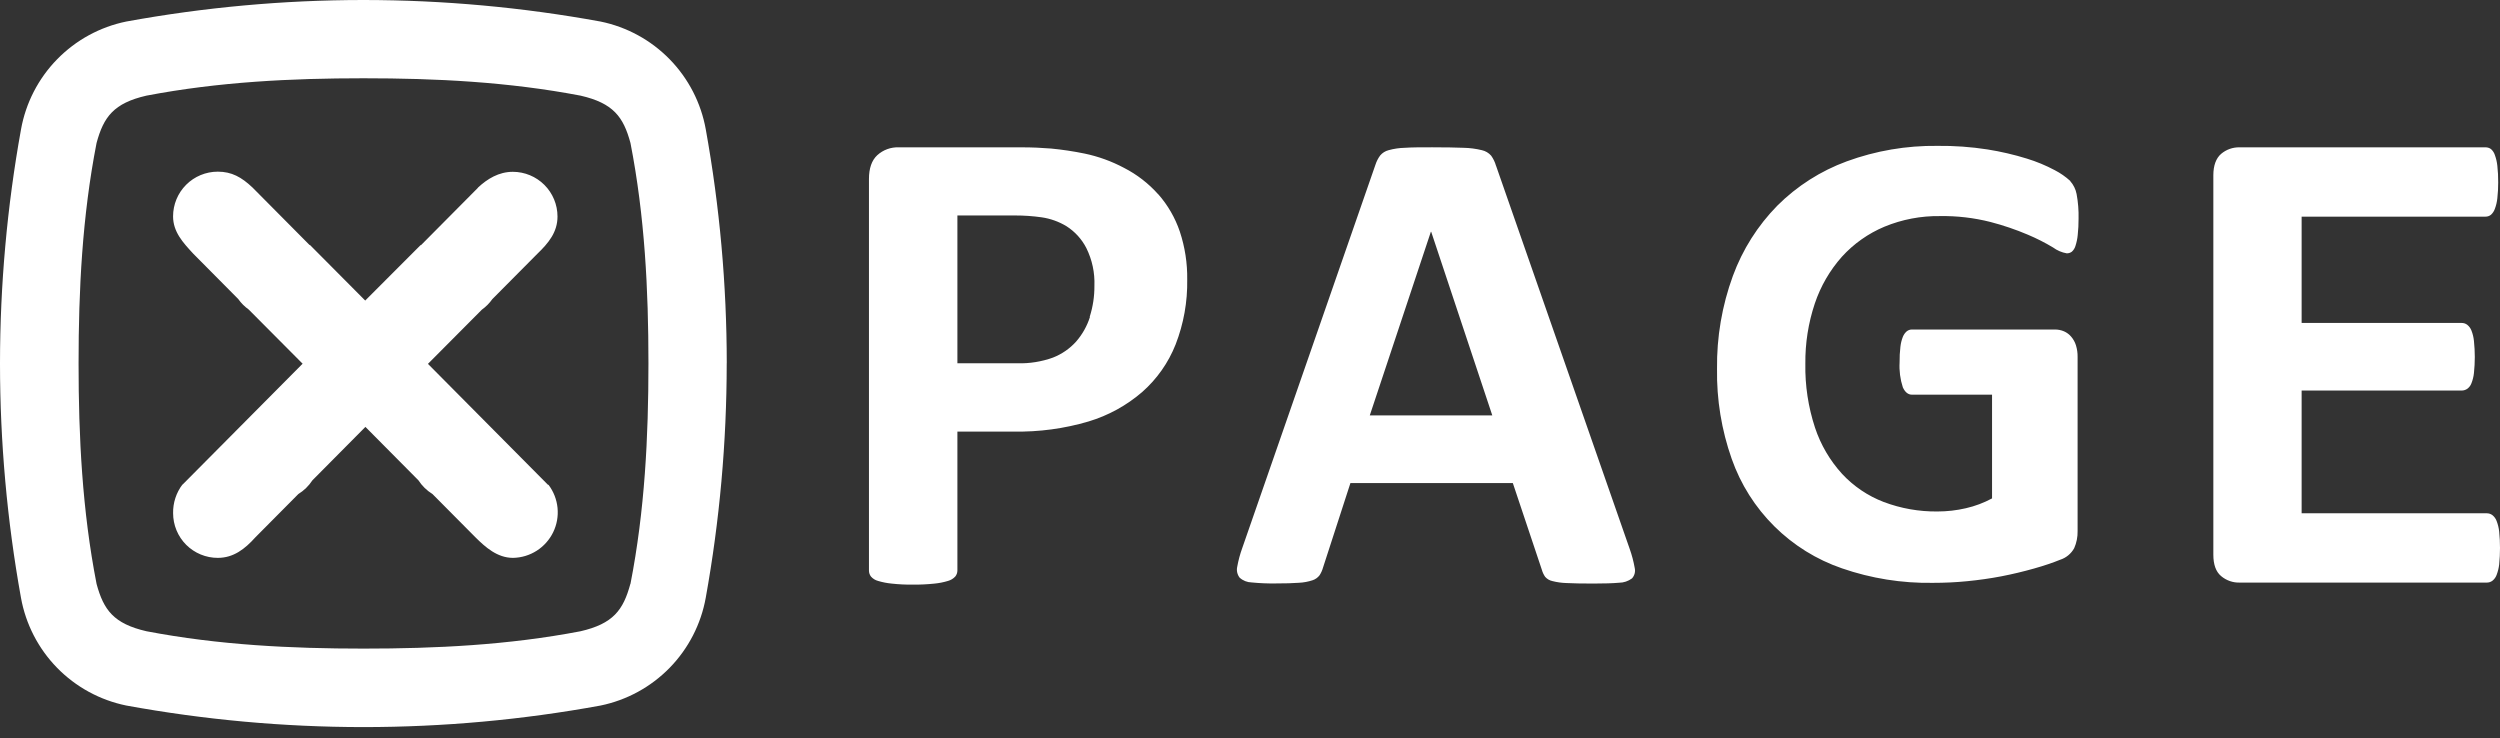 <svg width="149" height="44" viewBox="0 0 149 44" fill="none" xmlns="http://www.w3.org/2000/svg">
<rect x="0" y="0" width="149" height="44" fill="#333333" stroke="none"/>
<path fill-rule="evenodd" clip-rule="evenodd" d="M37.569 34.8C37.147 36.363 36.543 37.175 34.595 37.624C30.281 38.449 25.968 38.657 21.665 38.657C17.362 38.657 13.041 38.447 8.728 37.622C6.781 37.172 6.177 36.361 5.755 34.798C4.9 30.419 4.683 26.04 4.683 21.661C4.683 17.282 4.9 12.902 5.755 8.523C6.177 6.961 6.781 6.149 8.728 5.7C13.041 4.877 17.353 4.665 21.665 4.665C25.978 4.665 30.29 4.877 34.602 5.7C36.55 6.149 37.154 6.961 37.576 8.523C38.431 12.902 38.647 17.282 38.647 21.661C38.647 26.04 38.431 30.419 37.576 34.798L37.569 34.8ZM43.315 21.647C43.312 16.975 42.894 12.312 42.065 7.714C41.783 6.138 41.034 4.683 39.915 3.536C38.797 2.39 37.361 1.605 35.792 1.284C31.139 0.434 26.419 0.004 21.688 0H21.628C16.898 0.004 12.178 0.434 7.525 1.284C5.956 1.605 4.52 2.39 3.402 3.536C2.283 4.683 1.534 6.138 1.252 7.714C0.422 12.312 0.004 16.975 0 21.647V21.686C0.003 26.359 0.421 31.022 1.249 35.621C1.532 37.197 2.281 38.652 3.399 39.798C4.518 40.944 5.954 41.728 7.523 42.049C12.176 42.9 16.896 43.33 21.626 43.335H21.686C26.416 43.332 31.136 42.903 35.789 42.051C37.358 41.73 38.794 40.946 39.913 39.8C41.031 38.654 41.78 37.199 42.063 35.623C42.891 31.024 43.309 26.361 43.312 21.688V21.649L43.315 21.647Z" fill="white"/>
<path fill-rule="evenodd" clip-rule="evenodd" d="M32.662 28.896L25.506 21.686L28.716 18.459C28.959 18.285 29.171 18.072 29.343 17.828L32.019 15.133C32.692 14.486 33.227 13.838 33.227 12.905C33.227 12.198 32.946 11.521 32.447 11.021C31.948 10.522 31.271 10.241 30.565 10.24C29.728 10.24 29.046 10.66 28.49 11.178L28.474 11.204L25.086 14.617L25.072 14.603L21.767 17.913L18.467 14.594L18.455 14.608L15.067 11.194L15.051 11.178C14.392 10.554 13.806 10.231 12.976 10.231C12.27 10.232 11.593 10.513 11.094 11.012C10.595 11.512 10.315 12.189 10.315 12.896C10.315 13.817 10.902 14.456 11.522 15.124L14.196 17.819C14.369 18.063 14.582 18.276 14.825 18.45L18.036 21.677L10.877 28.886V28.872C10.503 29.365 10.305 29.969 10.317 30.587C10.317 30.937 10.386 31.284 10.52 31.607C10.653 31.93 10.85 32.223 11.097 32.471C11.345 32.718 11.639 32.914 11.962 33.047C12.285 33.181 12.631 33.25 12.981 33.249C13.919 33.249 14.595 32.719 15.217 32.028L17.78 29.446C18.116 29.239 18.403 28.959 18.619 28.628L21.779 25.443L24.939 28.628C25.154 28.959 25.441 29.239 25.777 29.446L28.34 32.028C28.93 32.613 29.638 33.249 30.576 33.249C31.078 33.24 31.566 33.093 31.989 32.823C32.411 32.553 32.751 32.171 32.97 31.72C33.189 31.269 33.278 30.766 33.229 30.267C33.179 29.768 32.993 29.293 32.69 28.893H32.674L32.662 28.896ZM148.952 31.687C148.929 31.471 148.878 31.258 148.8 31.055C148.75 30.917 148.663 30.795 148.549 30.703C148.453 30.631 148.338 30.593 148.219 30.592H137.177V23.276H146.716C146.834 23.277 146.949 23.241 147.046 23.175C147.16 23.092 147.248 22.978 147.297 22.845C147.375 22.65 147.425 22.444 147.447 22.235C147.515 21.598 147.515 20.956 147.447 20.319C147.426 20.106 147.376 19.896 147.297 19.697C147.245 19.563 147.158 19.445 147.046 19.356C146.951 19.285 146.835 19.246 146.716 19.248H137.177V12.912H148.138C148.255 12.913 148.369 12.874 148.461 12.801C148.566 12.705 148.645 12.585 148.692 12.451C148.769 12.248 148.819 12.035 148.841 11.819C148.877 11.503 148.894 11.185 148.892 10.867C148.895 10.535 148.878 10.204 148.841 9.874C148.818 9.655 148.768 9.44 148.692 9.233C148.648 9.098 148.568 8.977 148.461 8.883C148.367 8.815 148.254 8.78 148.138 8.781H133.489C133.082 8.77 132.686 8.909 132.376 9.173C132.076 9.434 131.915 9.865 131.915 10.445V33.058C131.915 33.648 132.067 34.072 132.376 34.333C132.686 34.596 133.082 34.735 133.489 34.722H148.219C148.338 34.722 148.454 34.684 148.549 34.612C148.664 34.521 148.751 34.399 148.8 34.261C148.877 34.058 148.929 33.846 148.952 33.63C149.016 32.984 149.016 32.333 148.952 31.687ZM123.387 10.784C123.109 10.531 122.799 10.316 122.465 10.143C121.933 9.86 121.375 9.628 120.799 9.452C120.03 9.214 119.246 9.032 118.452 8.906C117.466 8.753 116.47 8.683 115.472 8.694C113.629 8.671 111.798 8.983 110.067 9.616C108.513 10.186 107.102 11.086 105.93 12.255C104.759 13.447 103.856 14.874 103.28 16.443C102.631 18.217 102.311 20.095 102.335 21.983C102.306 23.81 102.603 25.627 103.21 27.349C103.742 28.863 104.609 30.236 105.748 31.366C106.886 32.496 108.266 33.354 109.784 33.874C111.524 34.475 113.357 34.768 115.198 34.738C115.889 34.738 116.581 34.706 117.251 34.639C117.922 34.572 118.609 34.478 119.277 34.349C119.946 34.22 120.591 34.063 121.216 33.888C121.84 33.713 122.368 33.531 122.783 33.362C123.141 33.248 123.441 33 123.622 32.671C123.764 32.349 123.833 31.999 123.825 31.648V21.276C123.829 21.042 123.796 20.808 123.728 20.584C123.67 20.395 123.573 20.219 123.444 20.068C123.328 19.93 123.181 19.82 123.016 19.748C122.841 19.673 122.653 19.636 122.463 19.639H113.951C113.838 19.638 113.728 19.677 113.64 19.748C113.538 19.837 113.459 19.951 113.409 20.077C113.334 20.268 113.286 20.468 113.264 20.672C113.228 20.978 113.212 21.286 113.216 21.594C113.187 22.099 113.252 22.605 113.409 23.085C113.541 23.375 113.723 23.523 113.955 23.523H118.726V29.705C118.236 29.969 117.712 30.166 117.168 30.29C116.613 30.419 116.045 30.484 115.474 30.484C114.381 30.497 113.294 30.305 112.271 29.919C111.326 29.557 110.477 28.984 109.788 28.243C109.064 27.448 108.514 26.51 108.175 25.489C107.771 24.261 107.576 22.974 107.599 21.681C107.585 20.461 107.776 19.246 108.163 18.088C108.508 17.06 109.057 16.112 109.777 15.302C110.481 14.527 111.347 13.916 112.312 13.511C113.362 13.077 114.489 12.862 115.624 12.879C116.638 12.863 117.649 12.981 118.632 13.23C119.393 13.427 120.137 13.681 120.861 13.988C121.378 14.206 121.879 14.46 122.361 14.749C122.603 14.928 122.883 15.048 123.179 15.099C123.288 15.101 123.394 15.067 123.481 15.002C123.583 14.911 123.657 14.792 123.696 14.661C123.765 14.449 123.811 14.231 123.832 14.009C123.867 13.685 123.884 13.36 123.882 13.034C123.895 12.541 123.855 12.048 123.765 11.563C123.71 11.277 123.579 11.011 123.385 10.793L123.387 10.784ZM81.639 24.758L85.279 13.815H85.3L88.941 24.758H81.639ZM89.16 9.874C89.1 9.66 89.002 9.458 88.872 9.277C88.727 9.111 88.532 8.997 88.317 8.95C87.961 8.863 87.597 8.816 87.231 8.809C86.77 8.791 86.143 8.779 85.359 8.779C84.684 8.779 84.14 8.779 83.728 8.809C83.402 8.816 83.079 8.863 82.764 8.95C82.566 8.999 82.388 9.111 82.257 9.268C82.135 9.433 82.041 9.618 81.978 9.814L74.038 32.664C73.907 33.026 73.807 33.398 73.739 33.777C73.713 33.889 73.713 34.005 73.737 34.117C73.762 34.228 73.81 34.334 73.879 34.425C74.075 34.605 74.33 34.707 74.596 34.713C75.072 34.76 75.549 34.78 76.027 34.773C76.599 34.773 77.06 34.76 77.41 34.734C77.688 34.721 77.962 34.671 78.226 34.584C78.393 34.53 78.54 34.426 78.646 34.287C78.738 34.144 78.808 33.989 78.853 33.826L80.485 28.792H90.165L91.896 33.964C91.938 34.114 92.005 34.256 92.094 34.383C92.205 34.508 92.352 34.594 92.514 34.63C92.796 34.703 93.086 34.743 93.378 34.75C93.756 34.77 94.284 34.78 94.961 34.78C95.611 34.78 96.121 34.764 96.492 34.731C96.772 34.73 97.044 34.639 97.269 34.471C97.344 34.387 97.398 34.286 97.426 34.177C97.454 34.068 97.454 33.954 97.428 33.844C97.36 33.458 97.26 33.079 97.128 32.71L89.169 9.892L89.16 9.874ZM64.96 18.895C64.788 19.434 64.508 19.932 64.137 20.358C63.757 20.78 63.283 21.107 62.754 21.313C62.076 21.557 61.358 21.672 60.638 21.651H57.061V12.842H60.495C61.029 12.841 61.562 12.878 62.09 12.953C62.611 13.03 63.112 13.21 63.563 13.483C64.067 13.805 64.476 14.255 64.748 14.788C65.092 15.484 65.257 16.256 65.227 17.033C65.232 17.658 65.138 18.281 64.948 18.877L64.96 18.895ZM69.028 11.579C68.453 10.933 67.763 10.399 66.992 10.005C66.252 9.611 65.459 9.323 64.637 9.152C63.978 9.017 63.313 8.917 62.643 8.853C62.088 8.807 61.505 8.781 60.889 8.781H53.574C53.338 8.771 53.102 8.808 52.88 8.889C52.658 8.97 52.455 9.094 52.281 9.254C51.953 9.561 51.79 10.032 51.79 10.667V34.001C51.788 34.131 51.831 34.259 51.91 34.363C52.021 34.489 52.168 34.58 52.331 34.623C52.596 34.703 52.868 34.756 53.143 34.782C53.565 34.828 53.99 34.849 54.415 34.844C54.844 34.848 55.272 34.827 55.699 34.782C55.971 34.756 56.239 34.702 56.501 34.623C56.666 34.578 56.815 34.488 56.932 34.363C57.016 34.261 57.061 34.133 57.061 34.001V25.722H60.417C61.925 25.75 63.429 25.547 64.877 25.12C66.053 24.766 67.143 24.169 68.073 23.366C68.953 22.592 69.636 21.619 70.067 20.529C70.546 19.297 70.781 17.983 70.758 16.662C70.772 15.691 70.623 14.725 70.318 13.804C70.041 12.985 69.605 12.229 69.034 11.579H69.028Z" fill="white"/>
</svg>

